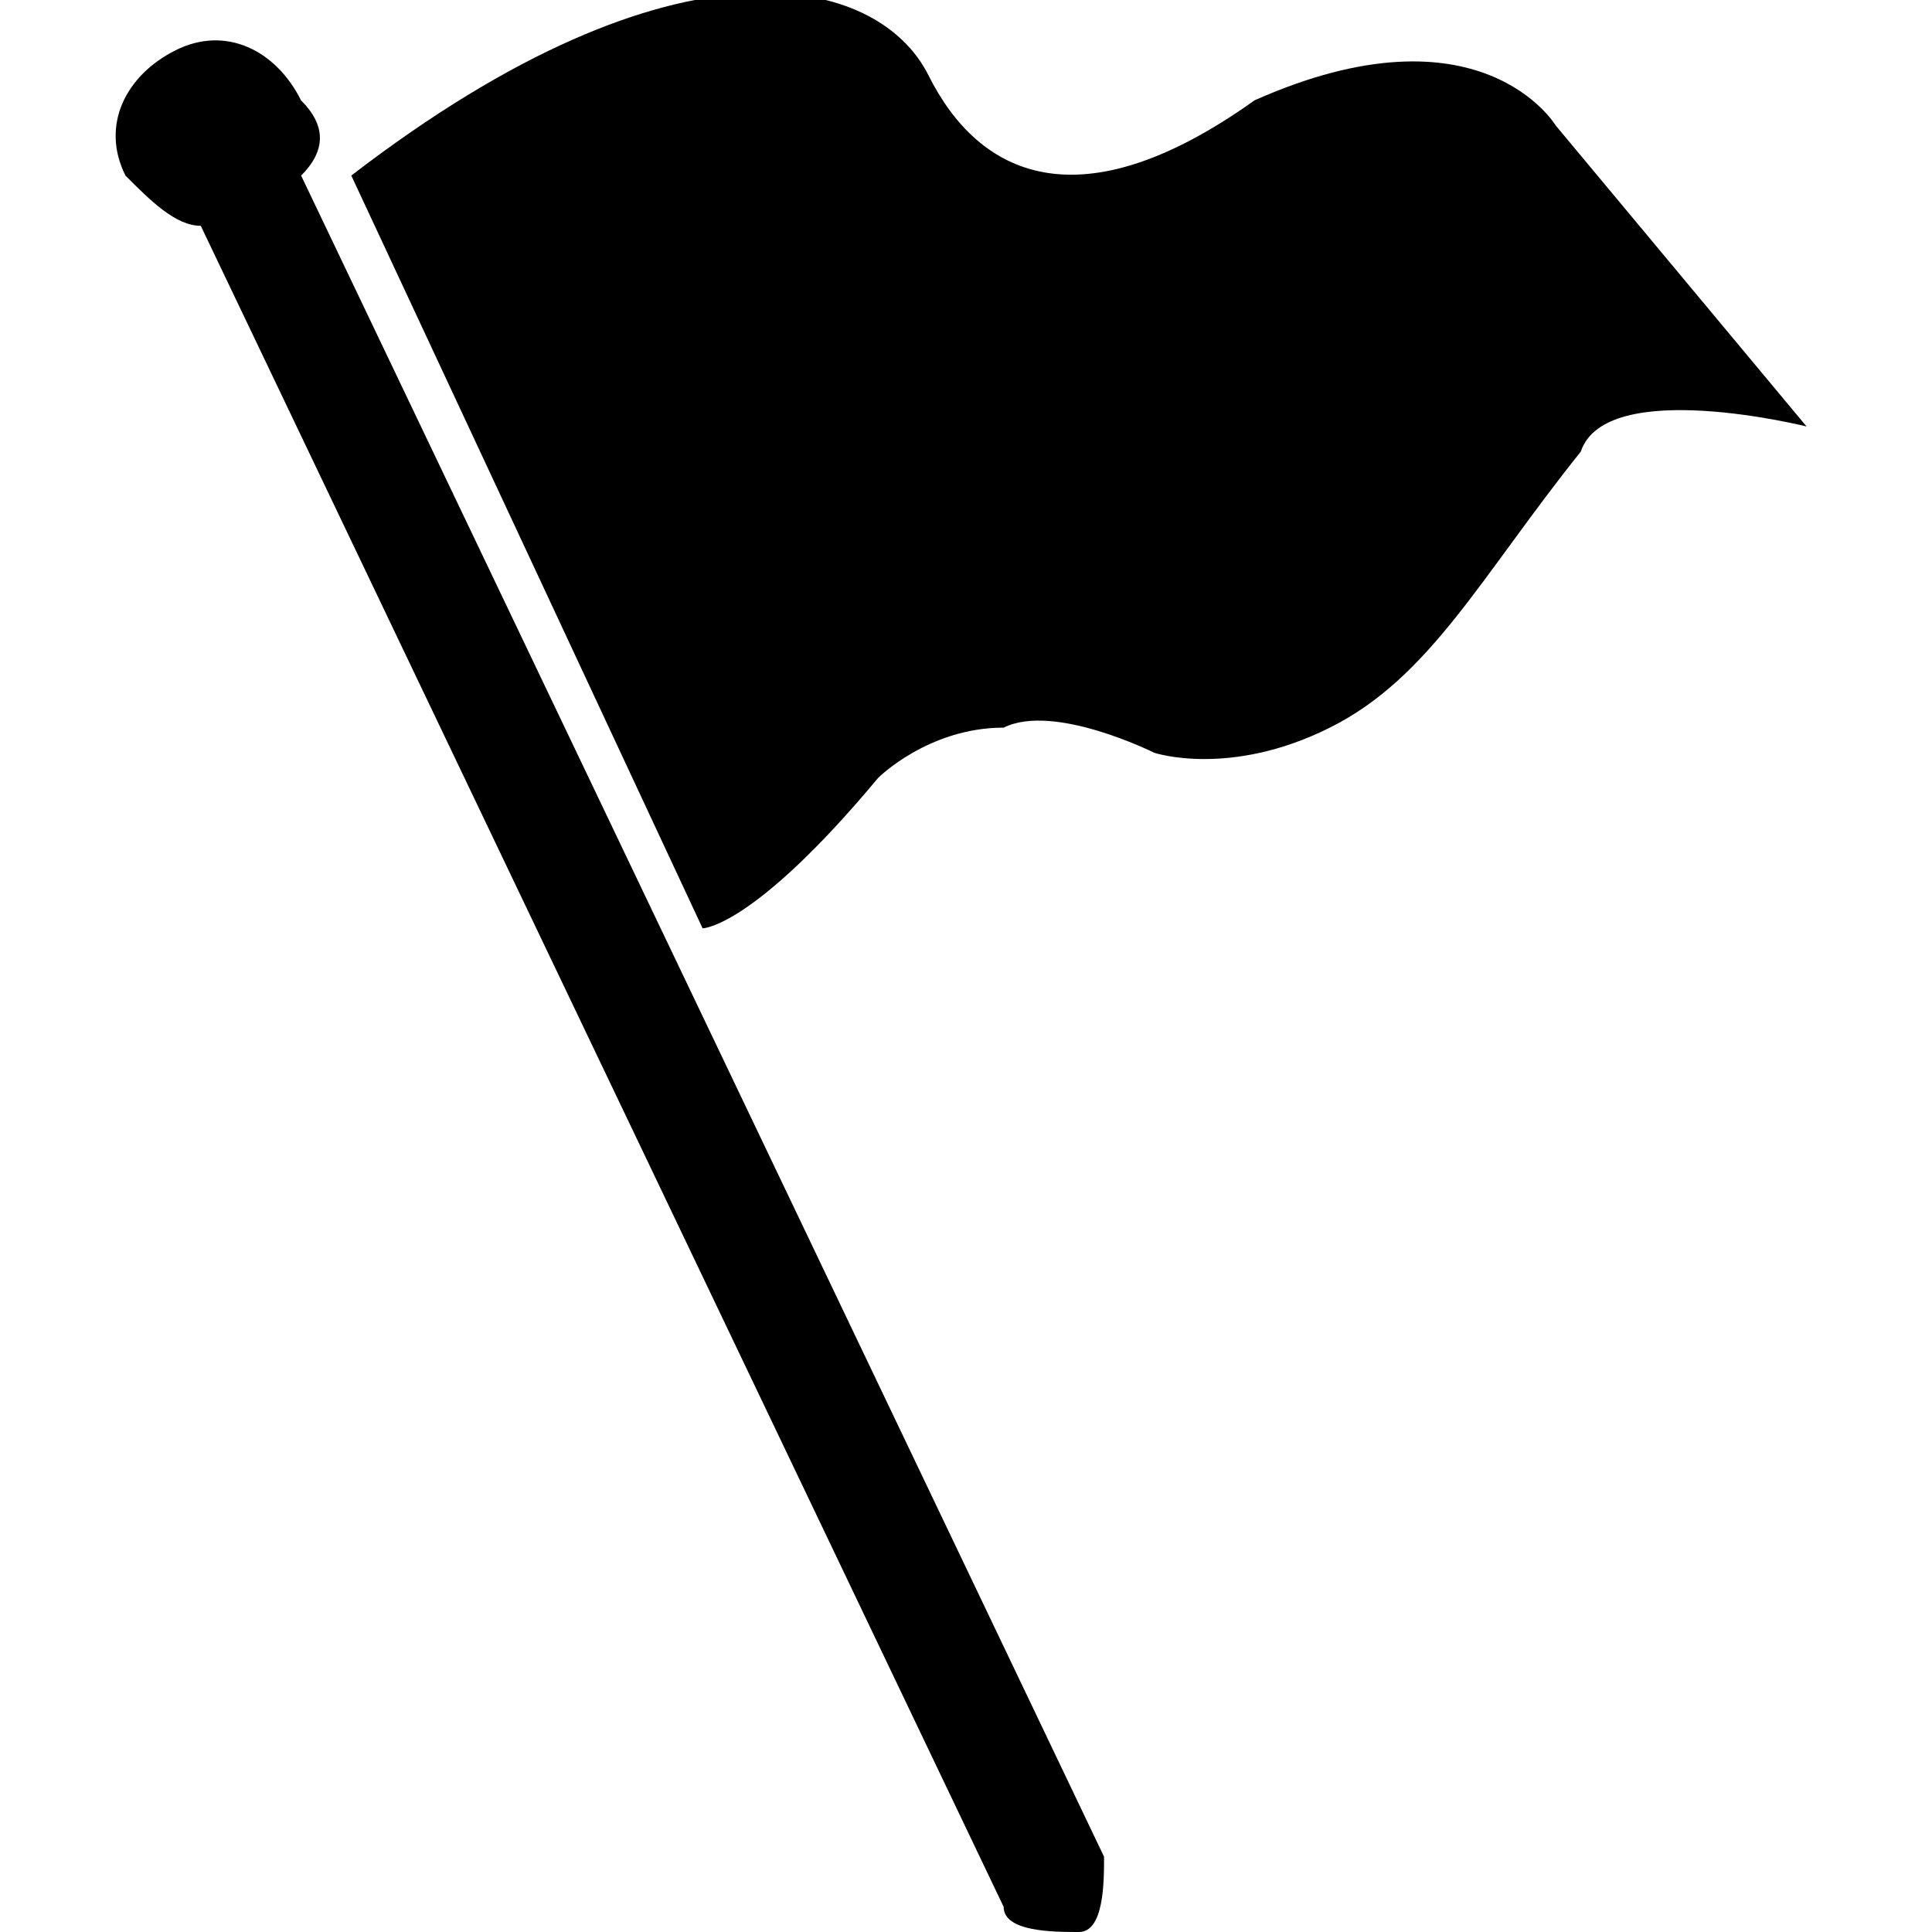 <svg height="24" width="24" xmlns="http://www.w3.org/2000/svg"><path d="M3.74 2.182c.312-.312.312-.623 0-.935C3.428.624 2.805.312 2.182.624s-.935.935-.623 1.558c.312.312.623.623.935.623l9.974 20.883c0 .312.623.312.935.312s.312-.623.312-.935L3.741 2.182zm15.585-.624S18.39 0 15.585 1.246c-2.182 1.558-3.429.935-4.052-.312S8.416-.936 4.364 2.181l4.364 9.351s.623 0 2.182-1.87c0 0 .623-.623 1.558-.623.623-.312 1.87.312 1.87.312s.935.312 2.182-.312c1.247-.623 1.87-1.87 3.117-3.429.312-.935 2.805-.312 2.805-.312z"/></svg>